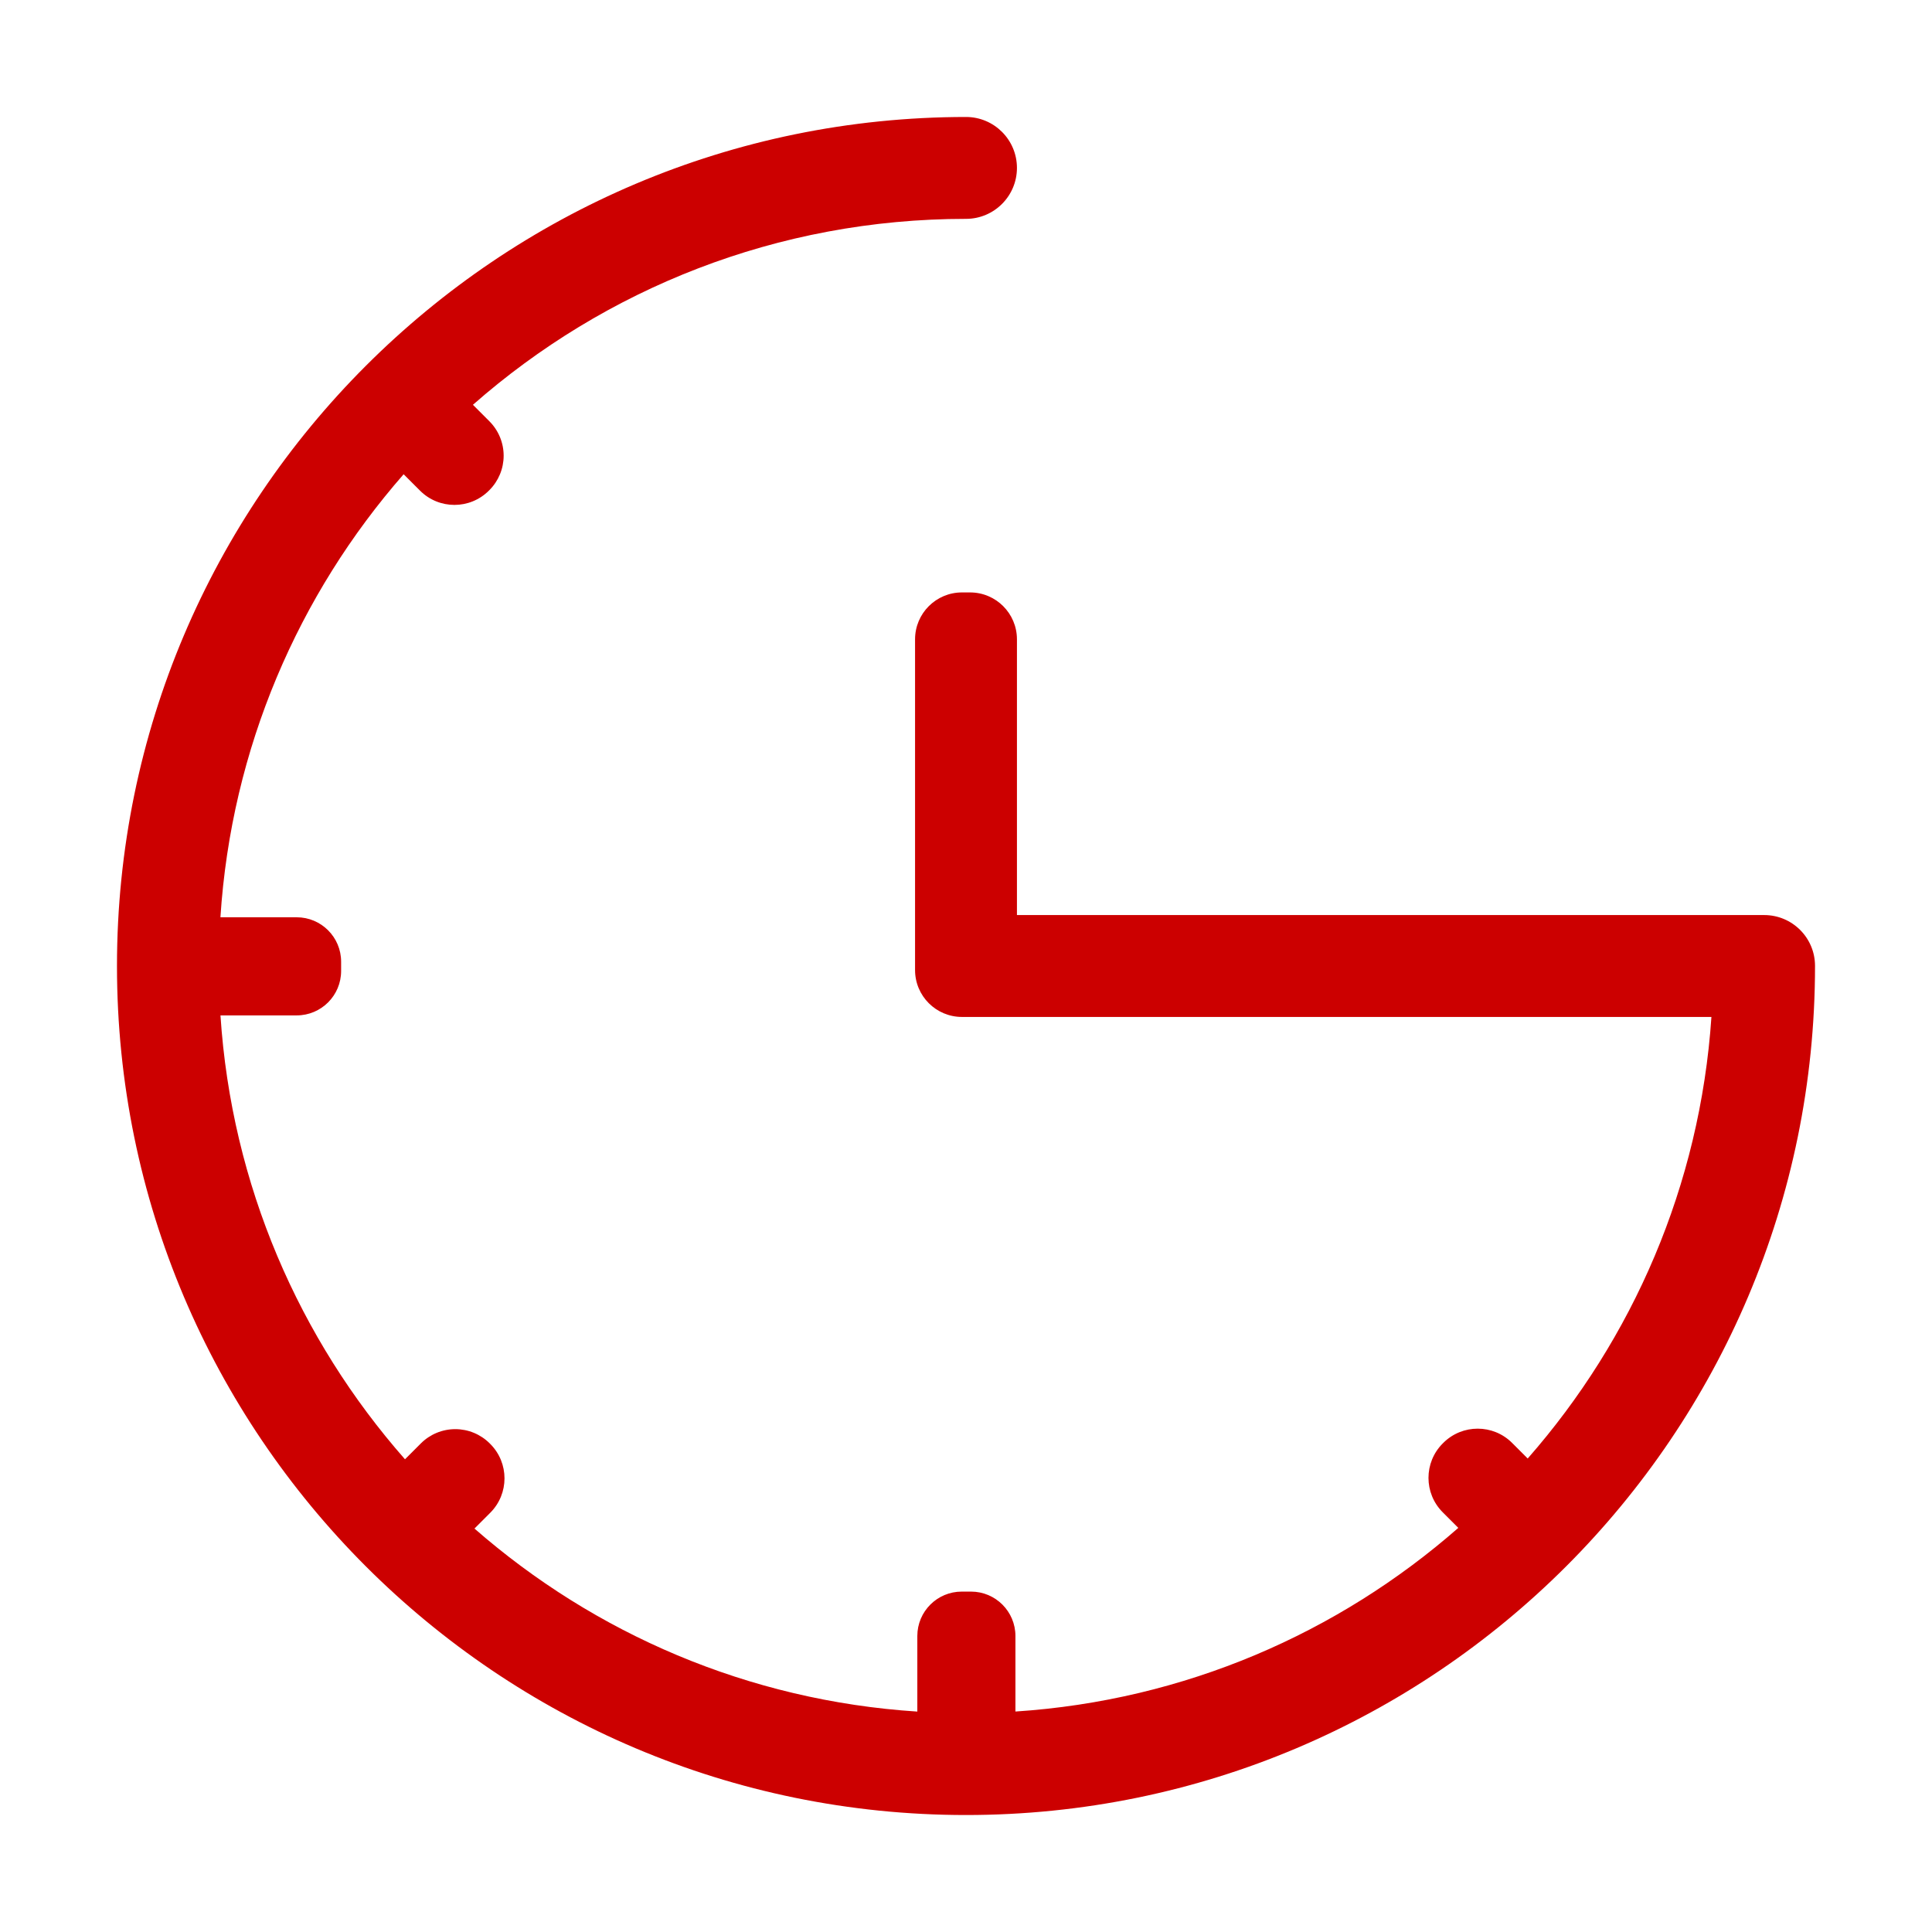 <?xml version="1.0" encoding="UTF-8" standalone="no" ?>
<!DOCTYPE svg PUBLIC "-//W3C//DTD SVG 1.1//EN" "http://www.w3.org/Graphics/SVG/1.1/DTD/svg11.dtd">
<svg xmlns="http://www.w3.org/2000/svg" xmlns:xlink="http://www.w3.org/1999/xlink" version="1.1" width="256" height="256" viewBox="0 0 256 256" xml:space="preserve">
    <style>
        path {
            fill: #cc0000;
            stroke: #cc0000;
            stroke-width: 0;
            stroke-dasharray: none;
            stroke-linecap: butt;
            stroke-dashoffset: 0;
            stroke-linejoin: miter;
            stroke-miterlimit: 4;
            fill-rule: nonzero;
            opacity: 1;
        }

        @media (prefers-color-scheme: dark) {
            path {
                fill: #CA1D27;
                stroke: #CA1D27;
                stroke-width: 0;
                stroke-dasharray: none;
                stroke-linecap: butt;
                stroke-dashoffset: 0;
                stroke-linejoin: miter;
                stroke-miterlimit: 4;
                fill-rule: nonzero;
                opacity: 1;
            }
        }
    </style>
    <desc>Created with Fabric.js 4.6.0</desc>
    <defs>
    </defs>
    <g transform="matrix(1 0 0 1 128 128)" id="Pn9yM0yLJGiwYrrclvVuf">
        <path vector-effect="non-scaling-stroke" transform=" translate(-112.5, -112.5)" d="M 112.509 0 C 116.231 0.005 119.25 3.027 119.25 6.75 C 119.25 10.476 116.226 13.5 112.5 13.5 C 112.498 13.5 112.496 13.5 112.493 13.5 C 87.467 13.502 64.601 22.805 47.165 38.138 L 49.348 40.321 C 50.557 41.531 51.237 43.172 51.237 44.882 C 51.237 46.593 50.557 48.234 49.348 49.444 L 49.278 49.513 C 46.759 52.033 42.674 52.033 40.155 49.513 L 37.983 47.341 C 24.066 63.243 15.152 83.632 13.707 106.045 L 23.814 106.045 C 27.065 106.045 29.7 108.68 29.7 111.931 L 29.7 113.159 C 29.7 116.41 27.065 119.045 23.814 119.045 L 13.713 119.045 C 15.182 141.519 24.161 161.954 38.163 177.863 L 40.268 175.758 C 41.478 174.548 43.118 173.869 44.829 173.869 C 46.54 173.869 48.181 174.548 49.391 175.758 L 49.46 175.827 C 51.979 178.347 51.979 182.431 49.46 184.95 L 47.369 187.041 C 63.268 200.946 83.648 209.85 106.05 211.293 L 106.05 201.281 C 106.05 198.03 108.685 195.395 111.936 195.395 L 113.164 195.395 C 116.415 195.395 119.05 198.03 119.05 201.281 L 119.05 211.286 C 141.461 209.82 161.844 200.886 177.734 186.951 L 175.67 184.887 C 173.151 182.368 173.151 178.283 175.67 175.764 L 175.74 175.694 C 178.259 173.175 182.343 173.175 184.863 175.694 L 186.928 177.76 C 200.835 161.914 209.766 141.594 211.273 119.25 L 113.053 119.25 C 113.047 119.25 113.042 119.25 113.037 119.25 L 111.963 119.25 C 108.532 119.25 105.75 116.468 105.75 113.037 L 105.75 69.213 C 105.75 65.782 108.532 63 111.963 63 L 113.037 63 C 116.468 63 119.25 65.782 119.25 69.213 L 119.25 105.75 L 218.266 105.75 C 221.984 105.75 224.999 108.764 225 112.482 L 225 112.455 C 225 112.47 225 112.485 225 112.5 C 225 174.6 174.6 225 112.5 225 C 50.4 225 2.842170943040401e-14 174.6 2.842170943040401e-14 112.5 C 2.842170943040401e-14 50.416 50.422 0.026 112.5 0 C 112.518 0 112.536 0 112.553 0 z M 112.5 0 L 112.452 0 C 112.468 0 112.484 0 112.5 0 z" stroke-linecap="round" />
    </g>
</svg>